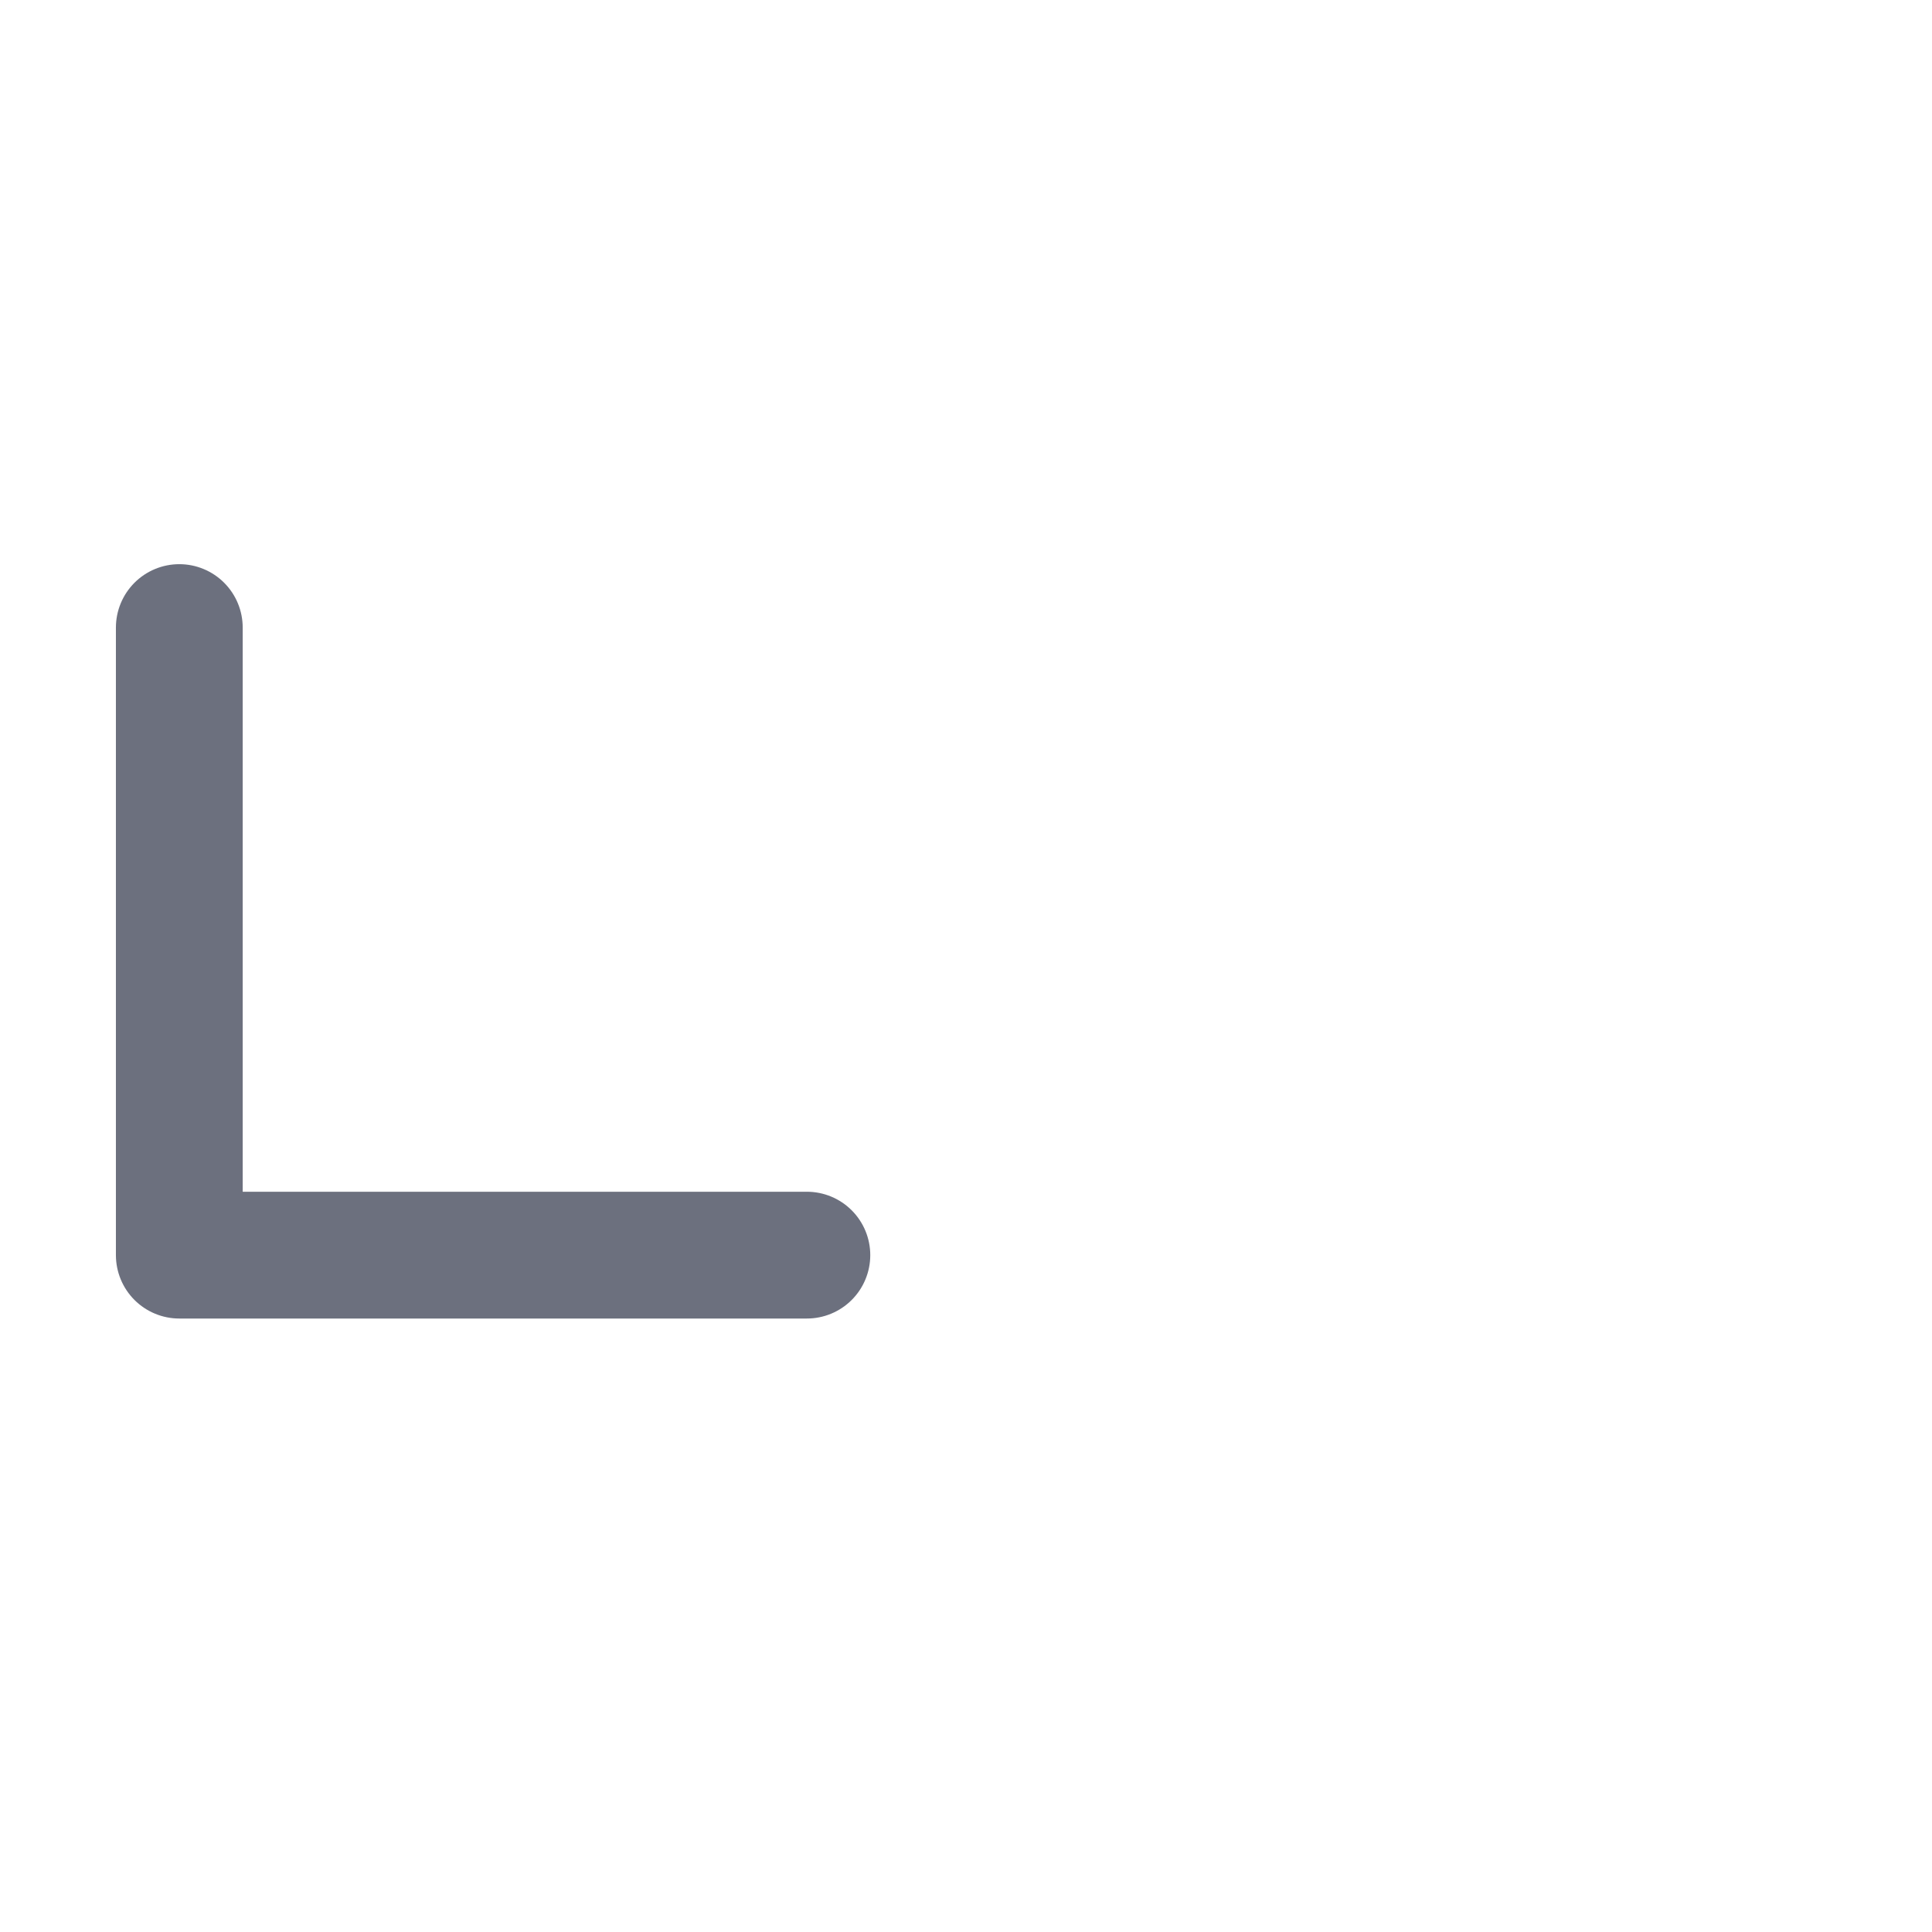<!-- Copyright 2000-2023 JetBrains s.r.o. and contributors. Use of this source code is governed by the Apache 2.0 license. -->
<svg width="16" height="16" transform="rotate(45) scale(1.05)" viewBox="0 0 16 16" fill="none" xmlns="http://www.w3.org/2000/svg">
<path d="M4.5 2.5L8 6L11.5 2.5" stroke="#6C707E" stroke-linecap="round" stroke-linejoin="round"/>
<path d="M4.5 13.5L8 10L11.5 13.5" stroke="#6C707E" stroke-linecap="round" stroke-linejoin="round"/>
</svg>
